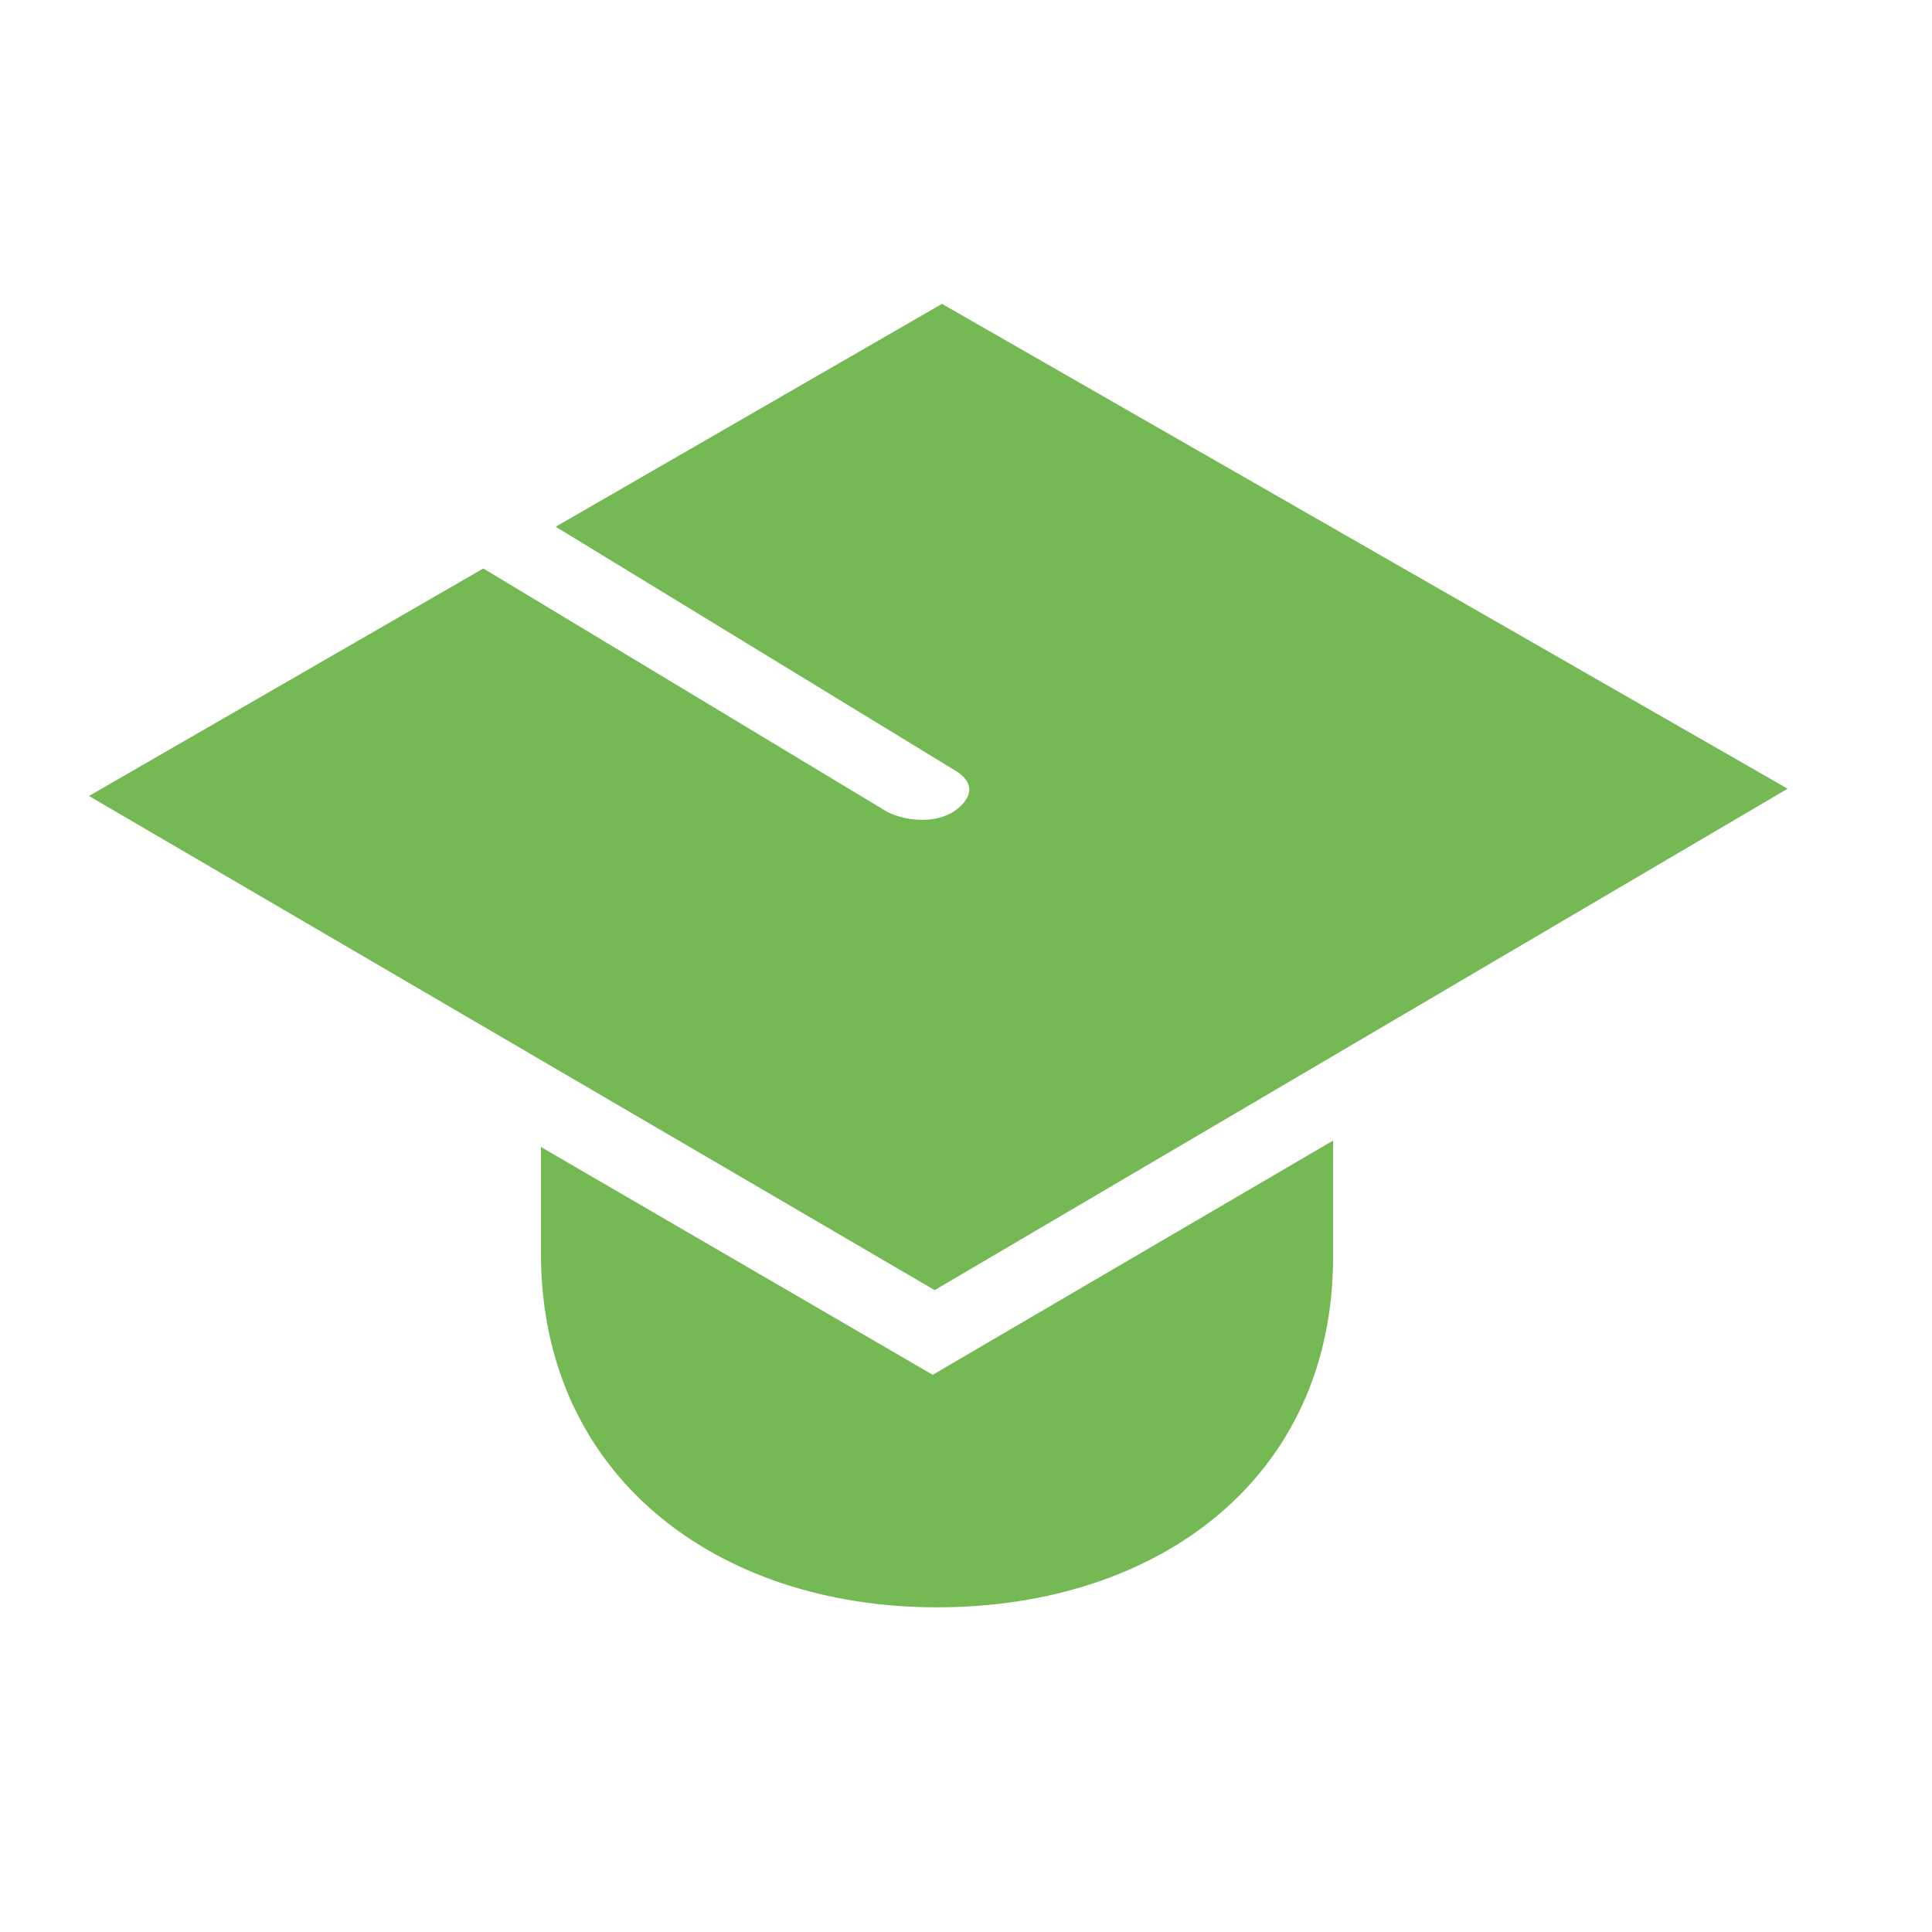 <?xml version="1.0" encoding="utf-8"?>
<!-- Generator: Adobe Illustrator 16.0.0, SVG Export Plug-In . SVG Version: 6.00 Build 0)  -->
<!DOCTYPE svg PUBLIC "-//W3C//DTD SVG 1.1//EN" "http://www.w3.org/Graphics/SVG/1.1/DTD/svg11.dtd">
<svg version="1.1" id="Livello_1" xmlns="http://www.w3.org/2000/svg" xmlns:xlink="http://www.w3.org/1999/xlink" x="0px" y="0px"
	 width="100px" height="100px" viewBox="0 0 100 100" style="enable-background:new 0 0 100 100;" xml:space="preserve">
<style type="text/css">
<![CDATA[
	.st0{fill:#74B954;}
]]>
</style>
<g>
	<path class="st0" d="M48.277,71.16L28,59.368v5.522c0,11.458,9.042,18.305,20.5,18.305S69,76.506,69,65.049v-6.013L48.277,71.16z"
		/>
	<path class="st0" d="M49.451,39.889c0.886,0.534,0.965,1.234,0.177,1.918c-1.048,0.91-2.777,0.694-3.705,0.215L25.018,29.424
		L4.606,41.2l43.772,25.577l44.149-25.954L66.178,25.716l-17.421-9.988L30.958,25.997l-2.195,1.266L49.451,39.889z"/>
</g>
</svg>
